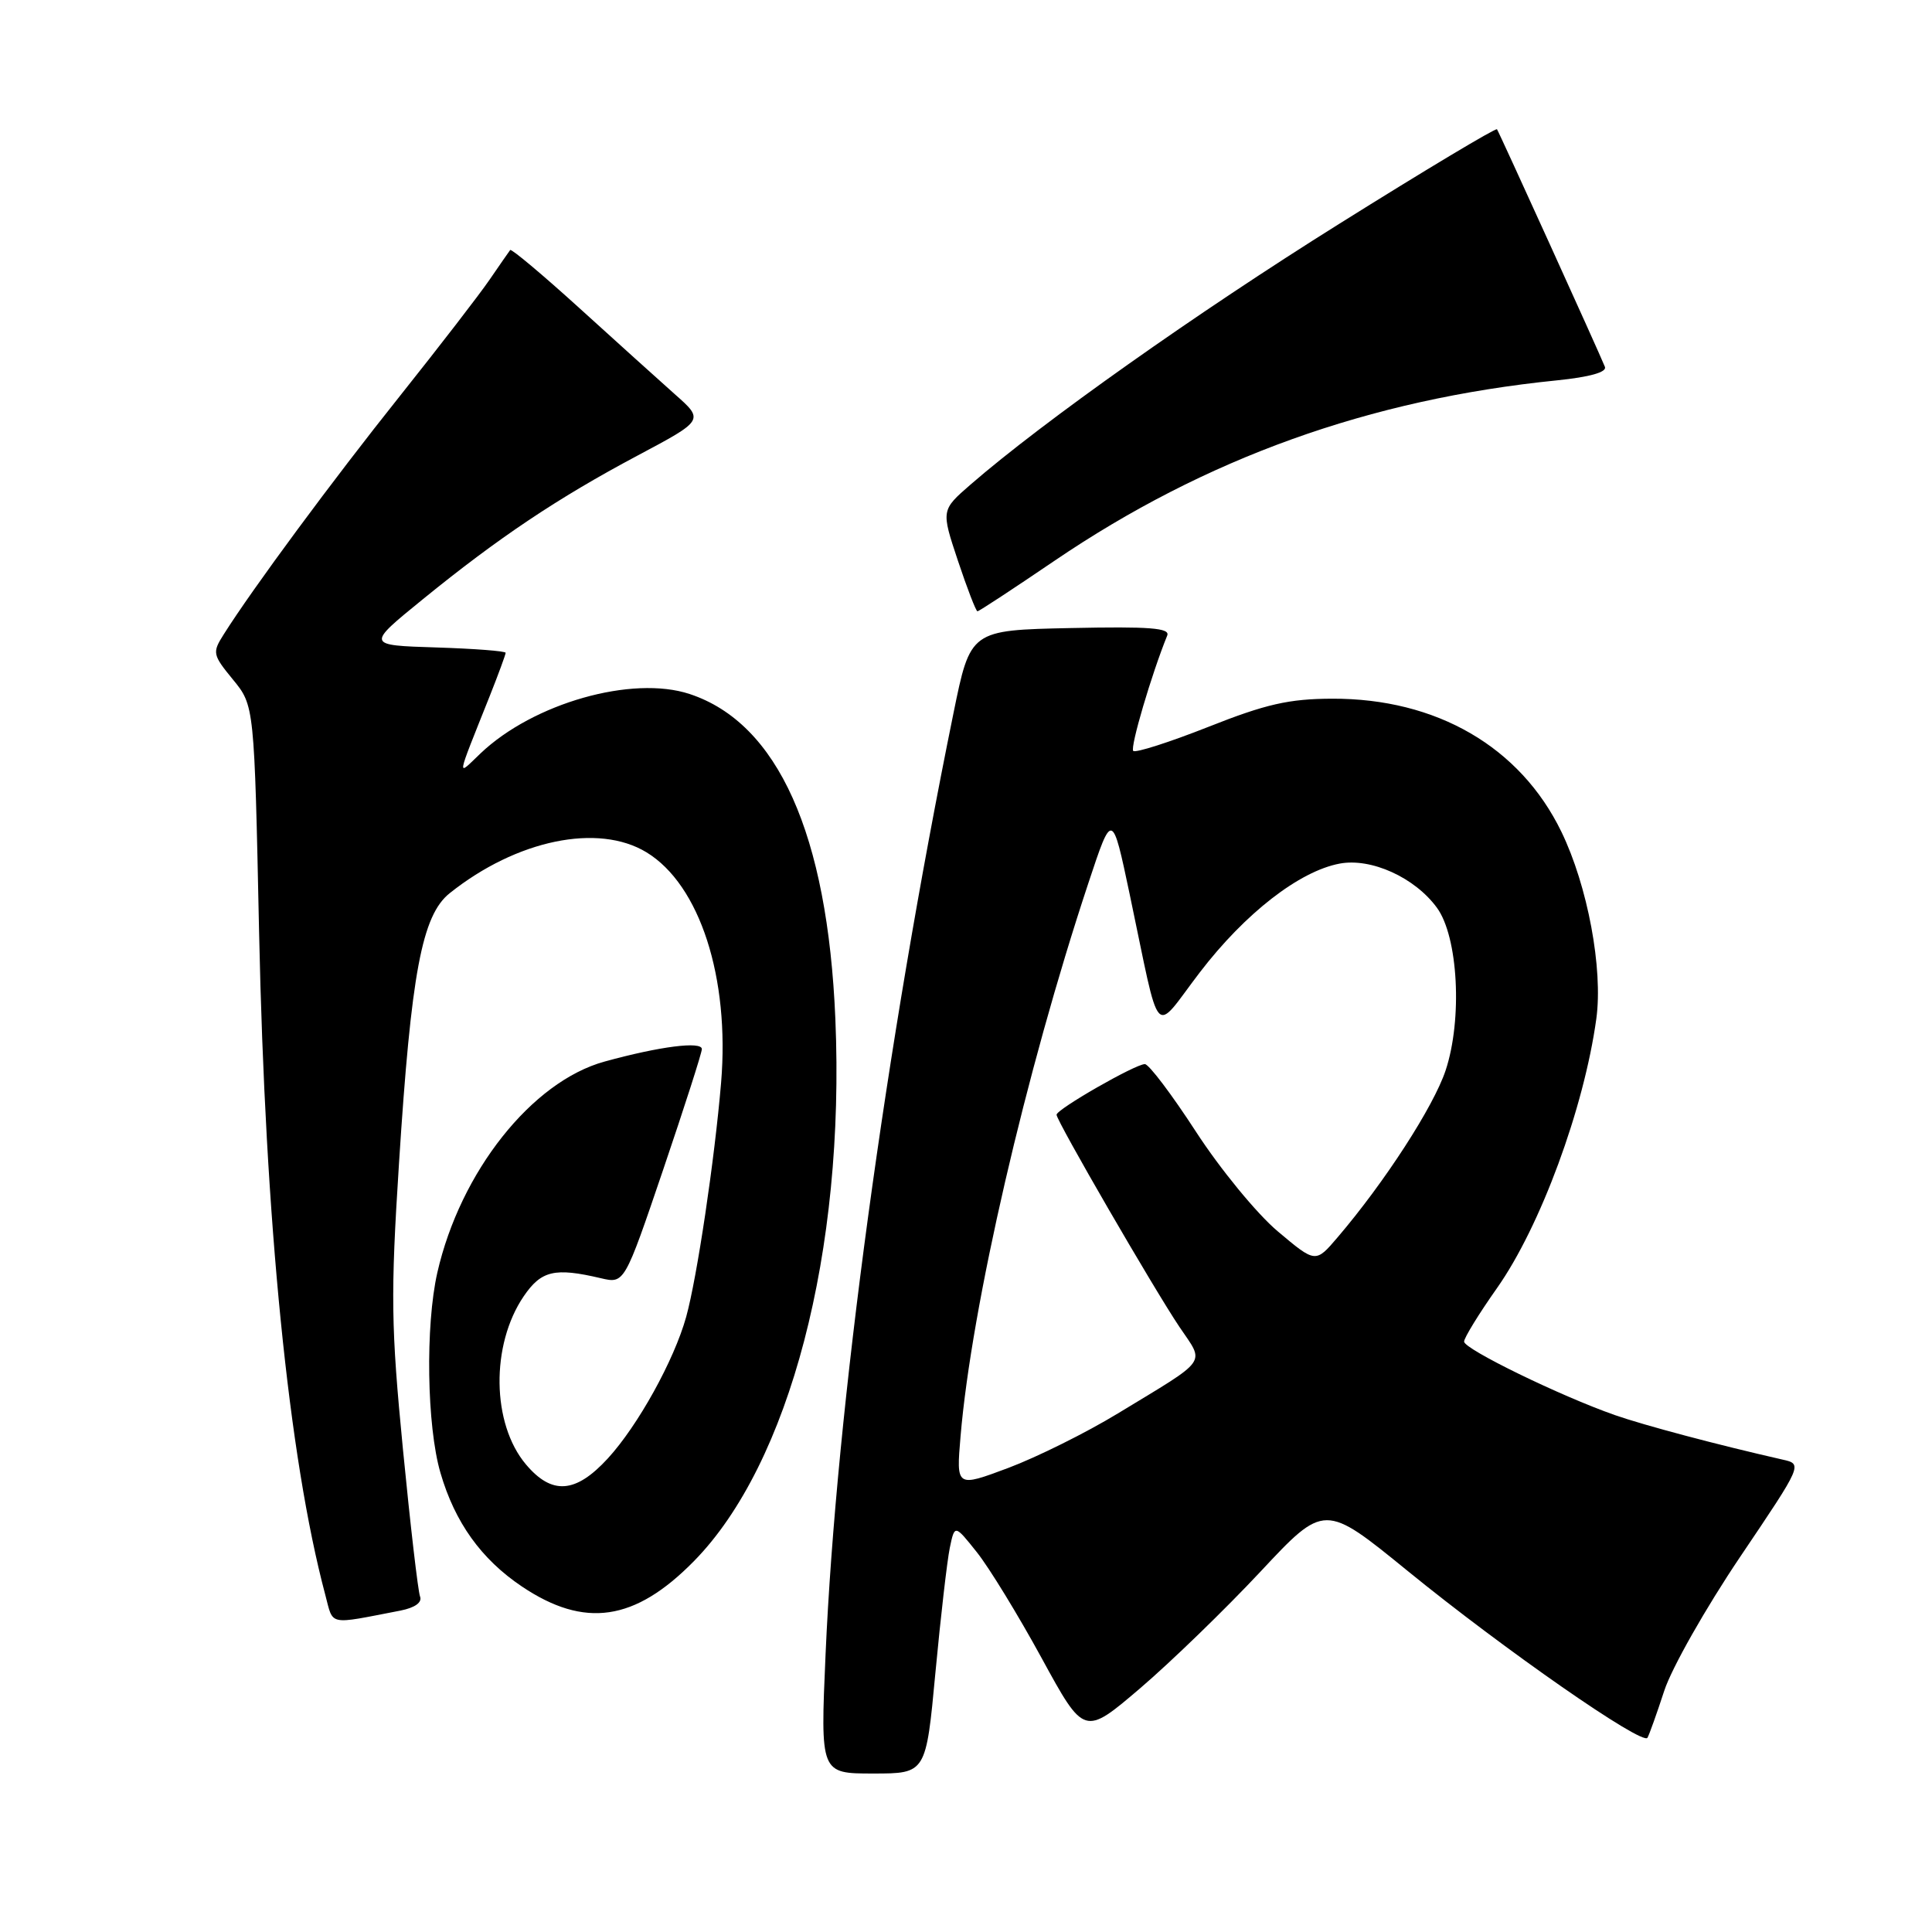 <?xml version="1.0" encoding="UTF-8" standalone="no"?>
<!DOCTYPE svg PUBLIC "-//W3C//DTD SVG 1.1//EN" "http://www.w3.org/Graphics/SVG/1.1/DTD/svg11.dtd" >
<svg xmlns="http://www.w3.org/2000/svg" xmlns:xlink="http://www.w3.org/1999/xlink" version="1.1" viewBox="0 0 256 256">
 <g >
 <path fill="currentColor"
d=" M 123.95 221.61 C 124.64 214.25 125.50 206.82 125.85 205.11 C 126.50 201.99 126.50 201.99 129.44 205.68 C 131.06 207.71 134.92 214.02 138.02 219.70 C 143.66 230.03 143.66 230.03 151.08 223.70 C 155.16 220.21 162.32 213.27 167.00 208.27 C 175.50 199.18 175.50 199.18 186.50 208.14 C 199.31 218.58 217.68 231.35 218.30 230.26 C 218.54 229.84 219.54 227.04 220.52 224.04 C 221.50 221.03 226.03 213.04 230.58 206.29 C 238.87 194.00 238.87 194.00 236.18 193.40 C 227.51 191.43 217.89 188.87 213.99 187.51 C 206.74 184.97 194.00 178.76 194.00 177.77 C 194.00 177.27 195.96 174.08 198.36 170.68 C 204.11 162.52 209.88 146.87 211.52 135.00 C 212.43 128.38 210.37 117.38 206.89 110.21 C 201.43 98.96 190.34 92.53 176.50 92.58 C 170.81 92.60 167.74 93.29 160.10 96.32 C 154.93 98.36 150.46 99.79 150.16 99.50 C 149.72 99.05 152.59 89.31 154.66 84.22 C 155.08 83.21 152.38 83.00 141.89 83.22 C 128.58 83.50 128.58 83.50 126.34 94.50 C 117.35 138.61 110.81 186.76 109.39 219.25 C 108.70 235.00 108.70 235.00 115.70 235.00 C 122.70 235.00 122.70 235.00 123.95 221.61 Z  M 53.07 213.41 C 54.98 213.03 55.96 212.33 55.66 211.55 C 55.39 210.85 54.37 202.07 53.39 192.02 C 51.81 175.78 51.75 171.61 52.87 154.13 C 54.48 128.93 55.91 121.28 59.59 118.35 C 68.45 111.28 79.27 109.04 85.67 112.94 C 92.73 117.24 96.71 129.56 95.55 143.45 C 94.69 153.67 92.36 169.31 90.92 174.50 C 89.32 180.25 84.53 188.90 80.54 193.25 C 76.27 197.90 73.13 198.13 69.68 194.03 C 65.15 188.65 65.01 178.22 69.39 171.77 C 71.72 168.35 73.50 167.93 79.62 169.37 C 82.74 170.10 82.74 170.10 87.87 155.00 C 90.69 146.69 93.00 139.50 93.00 139.01 C 93.00 137.94 87.42 138.65 80.12 140.66 C 70.48 143.30 61.00 155.26 57.95 168.62 C 56.35 175.65 56.55 188.94 58.36 195.15 C 60.27 201.72 63.76 206.59 69.14 210.21 C 77.46 215.80 84.11 214.83 91.93 206.88 C 104.63 193.98 111.99 165.79 110.69 135.02 C 109.66 110.50 103.07 95.82 91.38 91.96 C 83.78 89.45 70.68 93.17 63.68 99.82 C 60.48 102.87 60.35 103.64 64.90 92.21 C 66.05 89.31 67.00 86.73 67.00 86.50 C 67.00 86.27 62.85 85.95 57.77 85.79 C 48.53 85.50 48.53 85.50 56.02 79.41 C 66.06 71.24 73.87 66.01 84.47 60.37 C 93.31 55.67 93.31 55.67 89.40 52.22 C 87.26 50.31 81.54 45.16 76.70 40.76 C 71.86 36.37 67.76 32.93 67.60 33.13 C 67.44 33.34 66.23 35.08 64.90 37.02 C 63.58 38.96 58.20 45.93 52.95 52.52 C 44.10 63.61 33.47 77.99 29.65 84.05 C 28.11 86.48 28.16 86.74 30.87 90.05 C 33.70 93.50 33.70 93.50 34.33 123.50 C 35.14 161.94 38.25 193.09 43.10 211.32 C 44.21 215.48 43.32 215.29 53.07 213.41 Z  M 139.69 74.33 C 159.74 60.71 181.44 52.91 206.30 50.40 C 210.65 49.96 212.94 49.31 212.66 48.61 C 211.89 46.68 198.64 17.52 198.36 17.13 C 198.21 16.92 188.82 22.54 177.50 29.63 C 158.55 41.48 138.18 55.89 128.60 64.21 C 124.70 67.60 124.70 67.60 126.93 74.30 C 128.16 77.98 129.32 81.00 129.52 81.00 C 129.72 81.00 134.29 78.00 139.69 74.33 Z  M 127.28 190.30 C 128.73 173.12 135.92 142.02 144.22 117.00 C 147.37 107.50 147.37 107.50 149.69 118.50 C 153.89 138.41 152.68 137.07 159.00 128.82 C 164.98 121.02 172.17 115.43 177.52 114.43 C 181.69 113.65 187.47 116.27 190.40 120.28 C 193.22 124.13 193.80 135.06 191.55 141.84 C 189.96 146.62 183.49 156.63 177.25 163.94 C 174.32 167.38 174.32 167.38 169.31 163.16 C 166.55 160.84 161.68 154.90 158.48 149.97 C 155.28 145.04 152.23 141.00 151.70 141.00 C 150.44 141.00 140.00 146.98 140.00 147.71 C 140.00 148.53 152.88 170.76 156.28 175.82 C 159.65 180.82 160.32 179.88 148.12 187.29 C 143.93 189.84 137.40 193.08 133.60 194.51 C 126.70 197.09 126.70 197.09 127.28 190.30 Z "/>
</g>
</svg>